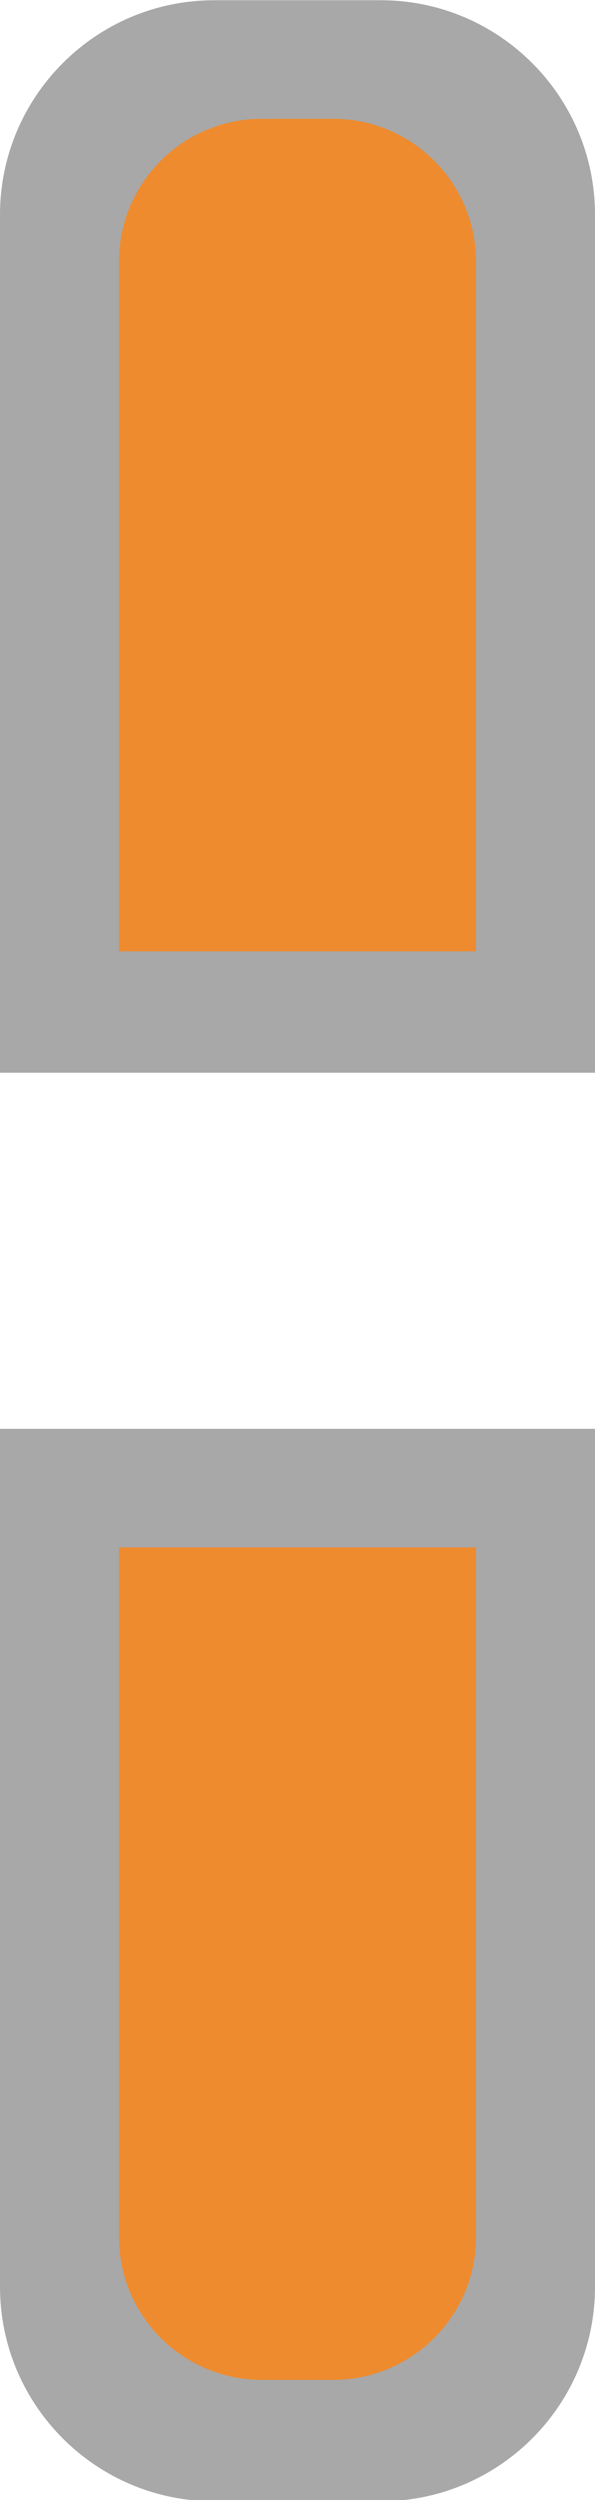 <?xml version="1.0" encoding="UTF-8" standalone="no"?>
<!DOCTYPE svg PUBLIC "-//W3C//DTD SVG 1.1//EN" "http://www.w3.org/Graphics/SVG/1.1/DTD/svg11.dtd">
<svg width="100%" height="100%" viewBox="0 0 5 21" version="1.1" xmlns="http://www.w3.org/2000/svg" xmlns:xlink="http://www.w3.org/1999/xlink" xml:space="preserve" xmlns:serif="http://www.serif.com/" style="fill-rule:evenodd;clip-rule:evenodd;stroke-linejoin:round;stroke-miterlimit:2;">
    <g transform="matrix(1,0,0,1,-84,-59)">
        <g transform="matrix(1,0,0,1,36,54)">
            <g id="Unlink_on_21px">
                <g transform="matrix(1,0,0,0.429,36,2.857)">
                    <path d="M17,9.2C17,6.882 16.193,5 15.2,5L13.8,5C12.807,5 12,6.882 12,9.2L12,26L17,26L17,9.2Z" style="fill:rgb(168,168,168);"/>
                </g>
                <g transform="matrix(1,0,0,0.429,36,14.857)">
                    <path d="M17,5L12,5L12,21.8C12,24.118 12.807,26 13.8,26L15.2,26C16.193,26 17,24.118 17,21.8L17,5Z" style="fill:rgb(168,168,168);"/>
                </g>
                <g transform="matrix(0.6,0,0,0.333,41.8,4.333)">
                    <path d="M17,8.6C17,6.613 16.104,5 15,5L14,5C12.896,5 12,6.613 12,8.6L12,26L17,26L17,8.6Z" style="fill:rgb(238,139,47);"/>
                </g>
                <g transform="matrix(0.6,0,0,0.333,41.8,16.333)">
                    <path d="M17,5L12,5L12,22.4C12,24.387 12.896,26 14,26L15,26C16.104,26 17,24.387 17,22.4L17,5Z" style="fill:rgb(238,139,47);"/>
                </g>
            </g>
        </g>
    </g>
</svg>

